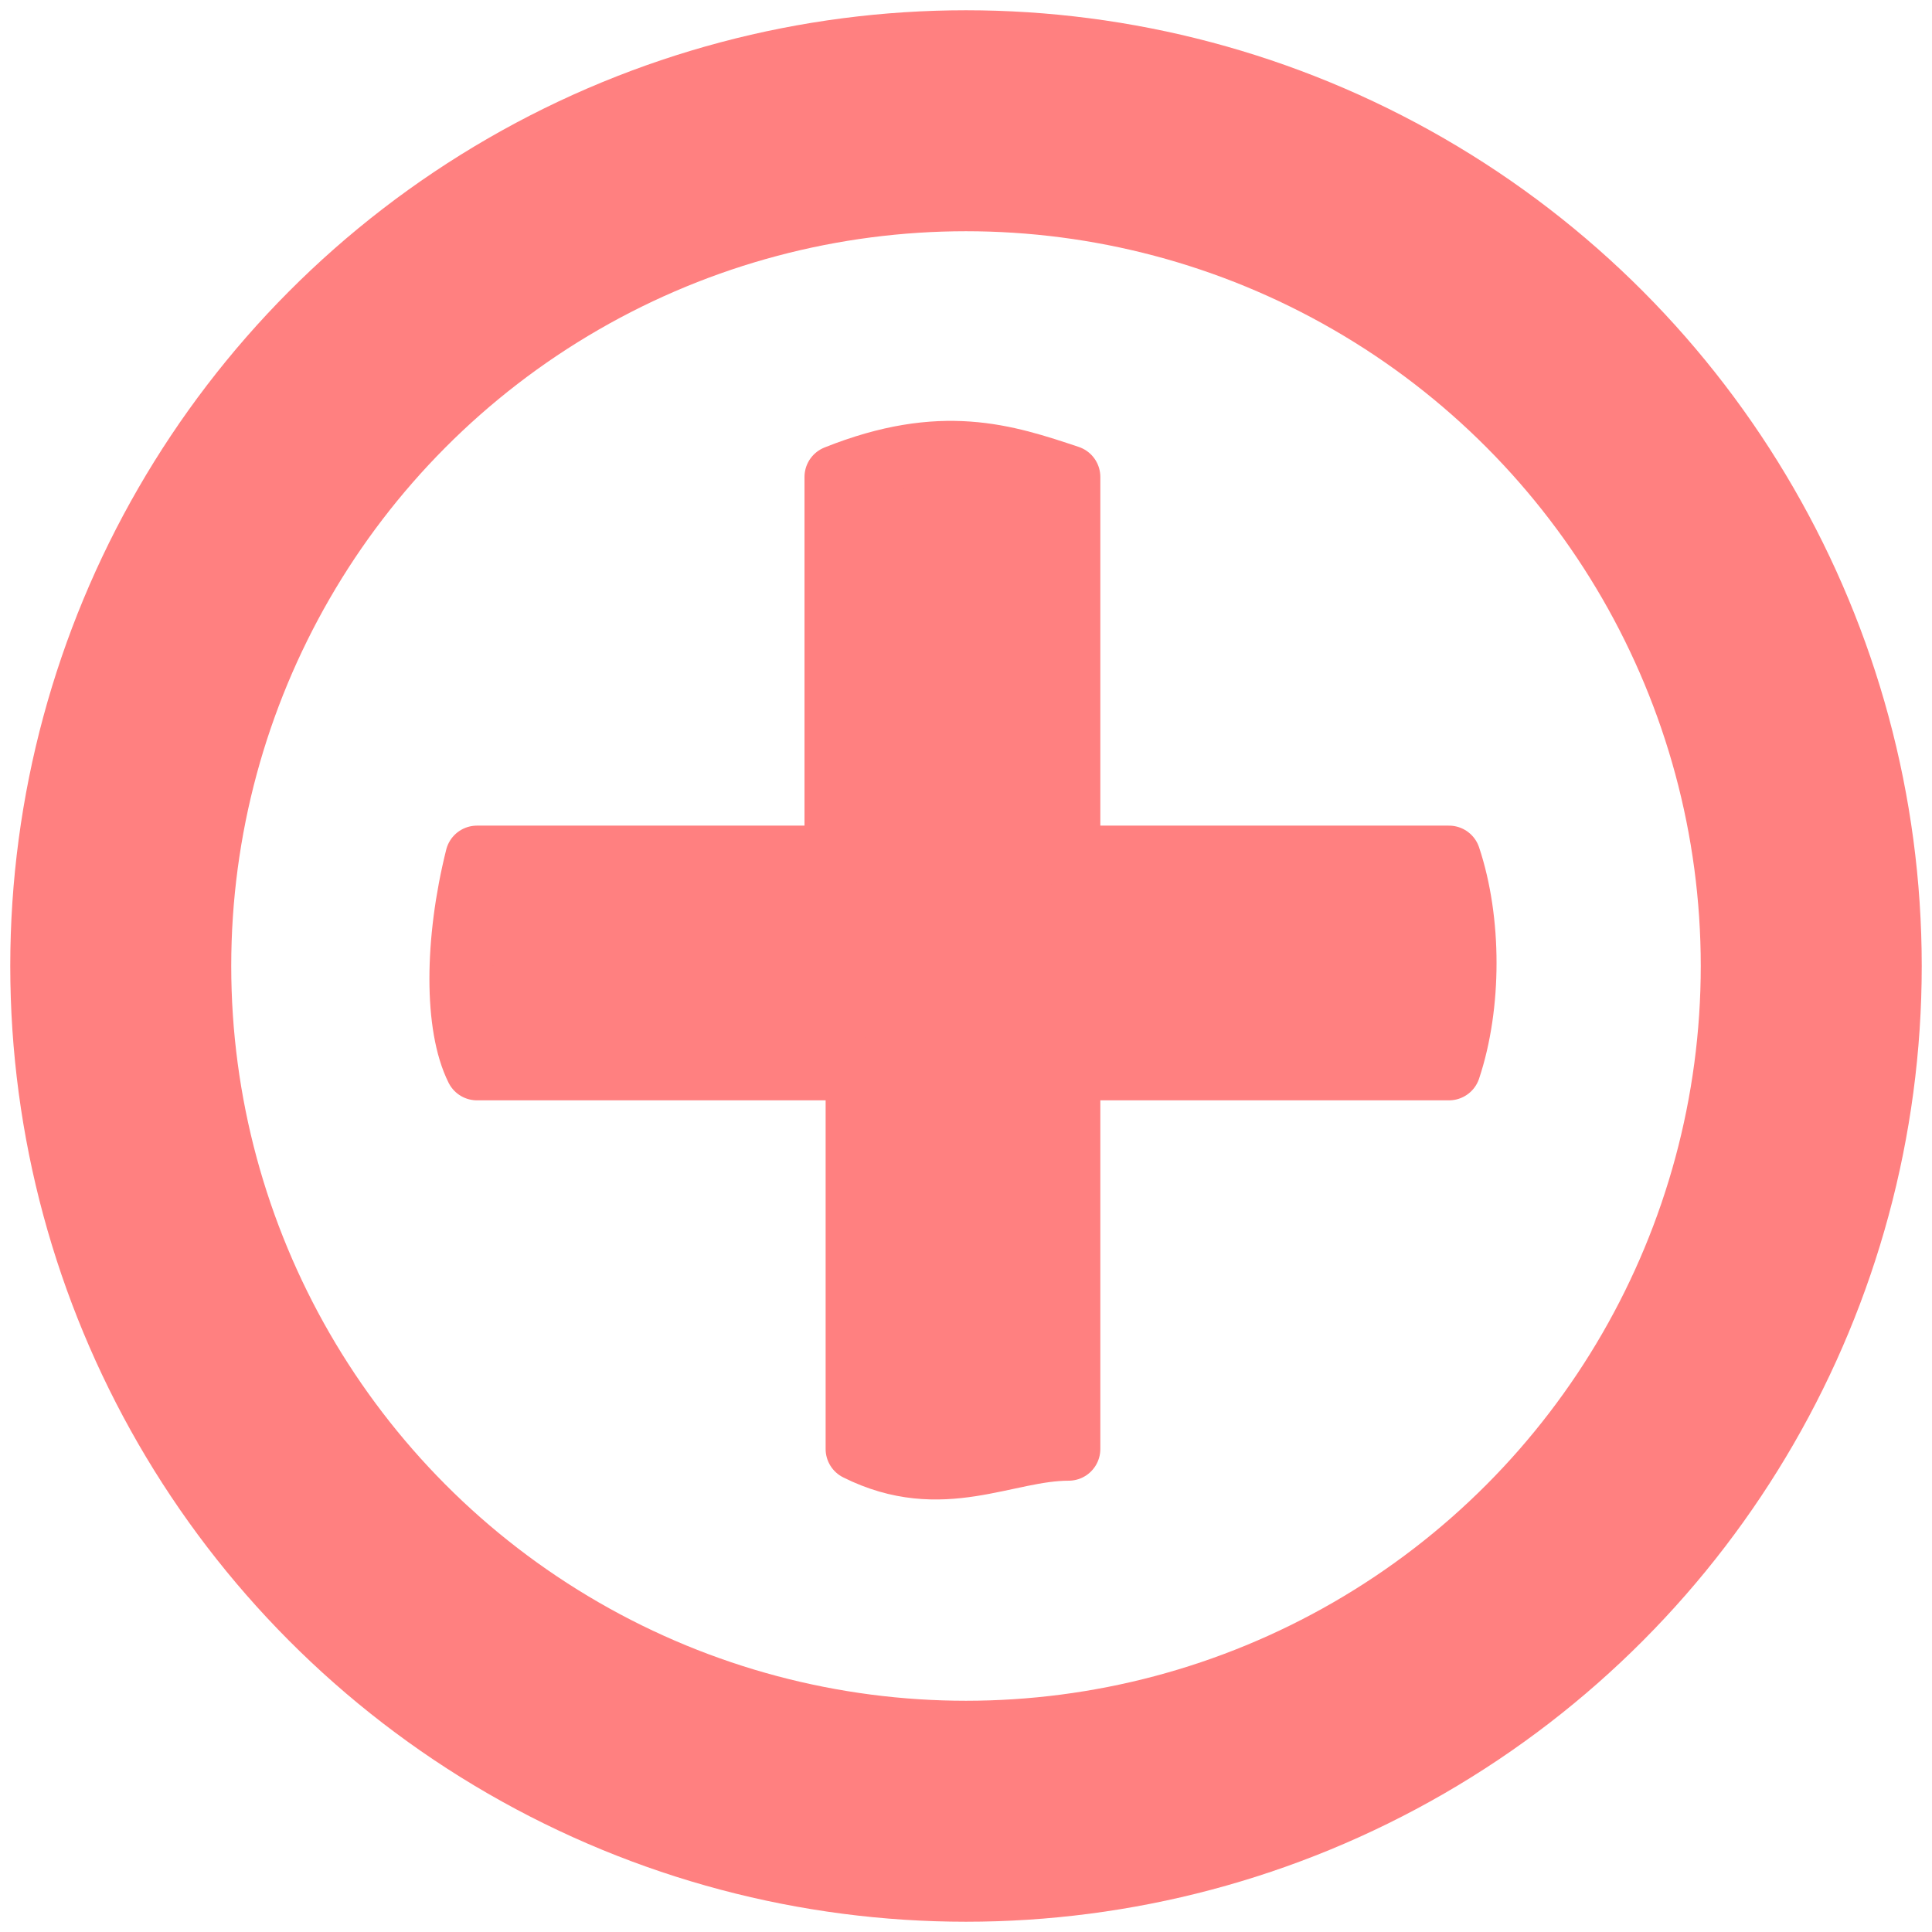 <?xml version="1.0" encoding="UTF-8" standalone="no"?>

<svg
   xmlns:dc="http://purl.org/dc/elements/1.1/"
   xmlns:cc="http://creativecommons.org/ns#"
   xmlns:rdf="http://www.w3.org/1999/02/22-rdf-syntax-ns#"
   xmlns:svg="http://www.w3.org/2000/svg"
   xmlns="http://www.w3.org/2000/svg"
   xmlns:sodipodi="http://sodipodi.sourceforge.net/DTD/sodipodi-0.dtd"
   width="100%"
   height="100%"
   viewBox="0 0 64 64"
   id="svg4311"
   version="1.1"
   sodipodi:docname="add.svg">
  <g
     id="layer1"
     style="display:inline">
    <ellipse
       style="fill:none;fill-opacity:1;stroke:#ff8080;stroke-width:7.32;stroke-linecap:round;stroke-linejoin:round;stroke-miterlimit:4;stroke-dasharray:none;stroke-dashoffset:0;stroke-opacity:1"
       id="circle"
       cx="32"
       cy="32"
       rx="28"
       ry="28" />
    <path
            transform="translate(13,13),scale(0.7)"
            style="fill:#ff8080;fill-opacity:1;stroke:#ff8080;stroke-width:3;stroke-linecap:round;stroke-linejoin:round;stroke-miterlimit:4;stroke-dasharray:none;stroke-dashoffset:0;stroke-opacity:1"
            d="M 21,4 21,22 4,22 C 3,26 3,30 4,32 l 18,0 0,18 c 4,2 7,0 10,0 l 0,-18 18,0 c 1,-3 1,-7 0,-10 L 32,22 32,4 C 29,3 26,2 21,4 Z"
            id="plus" />
  </g>
</svg>
